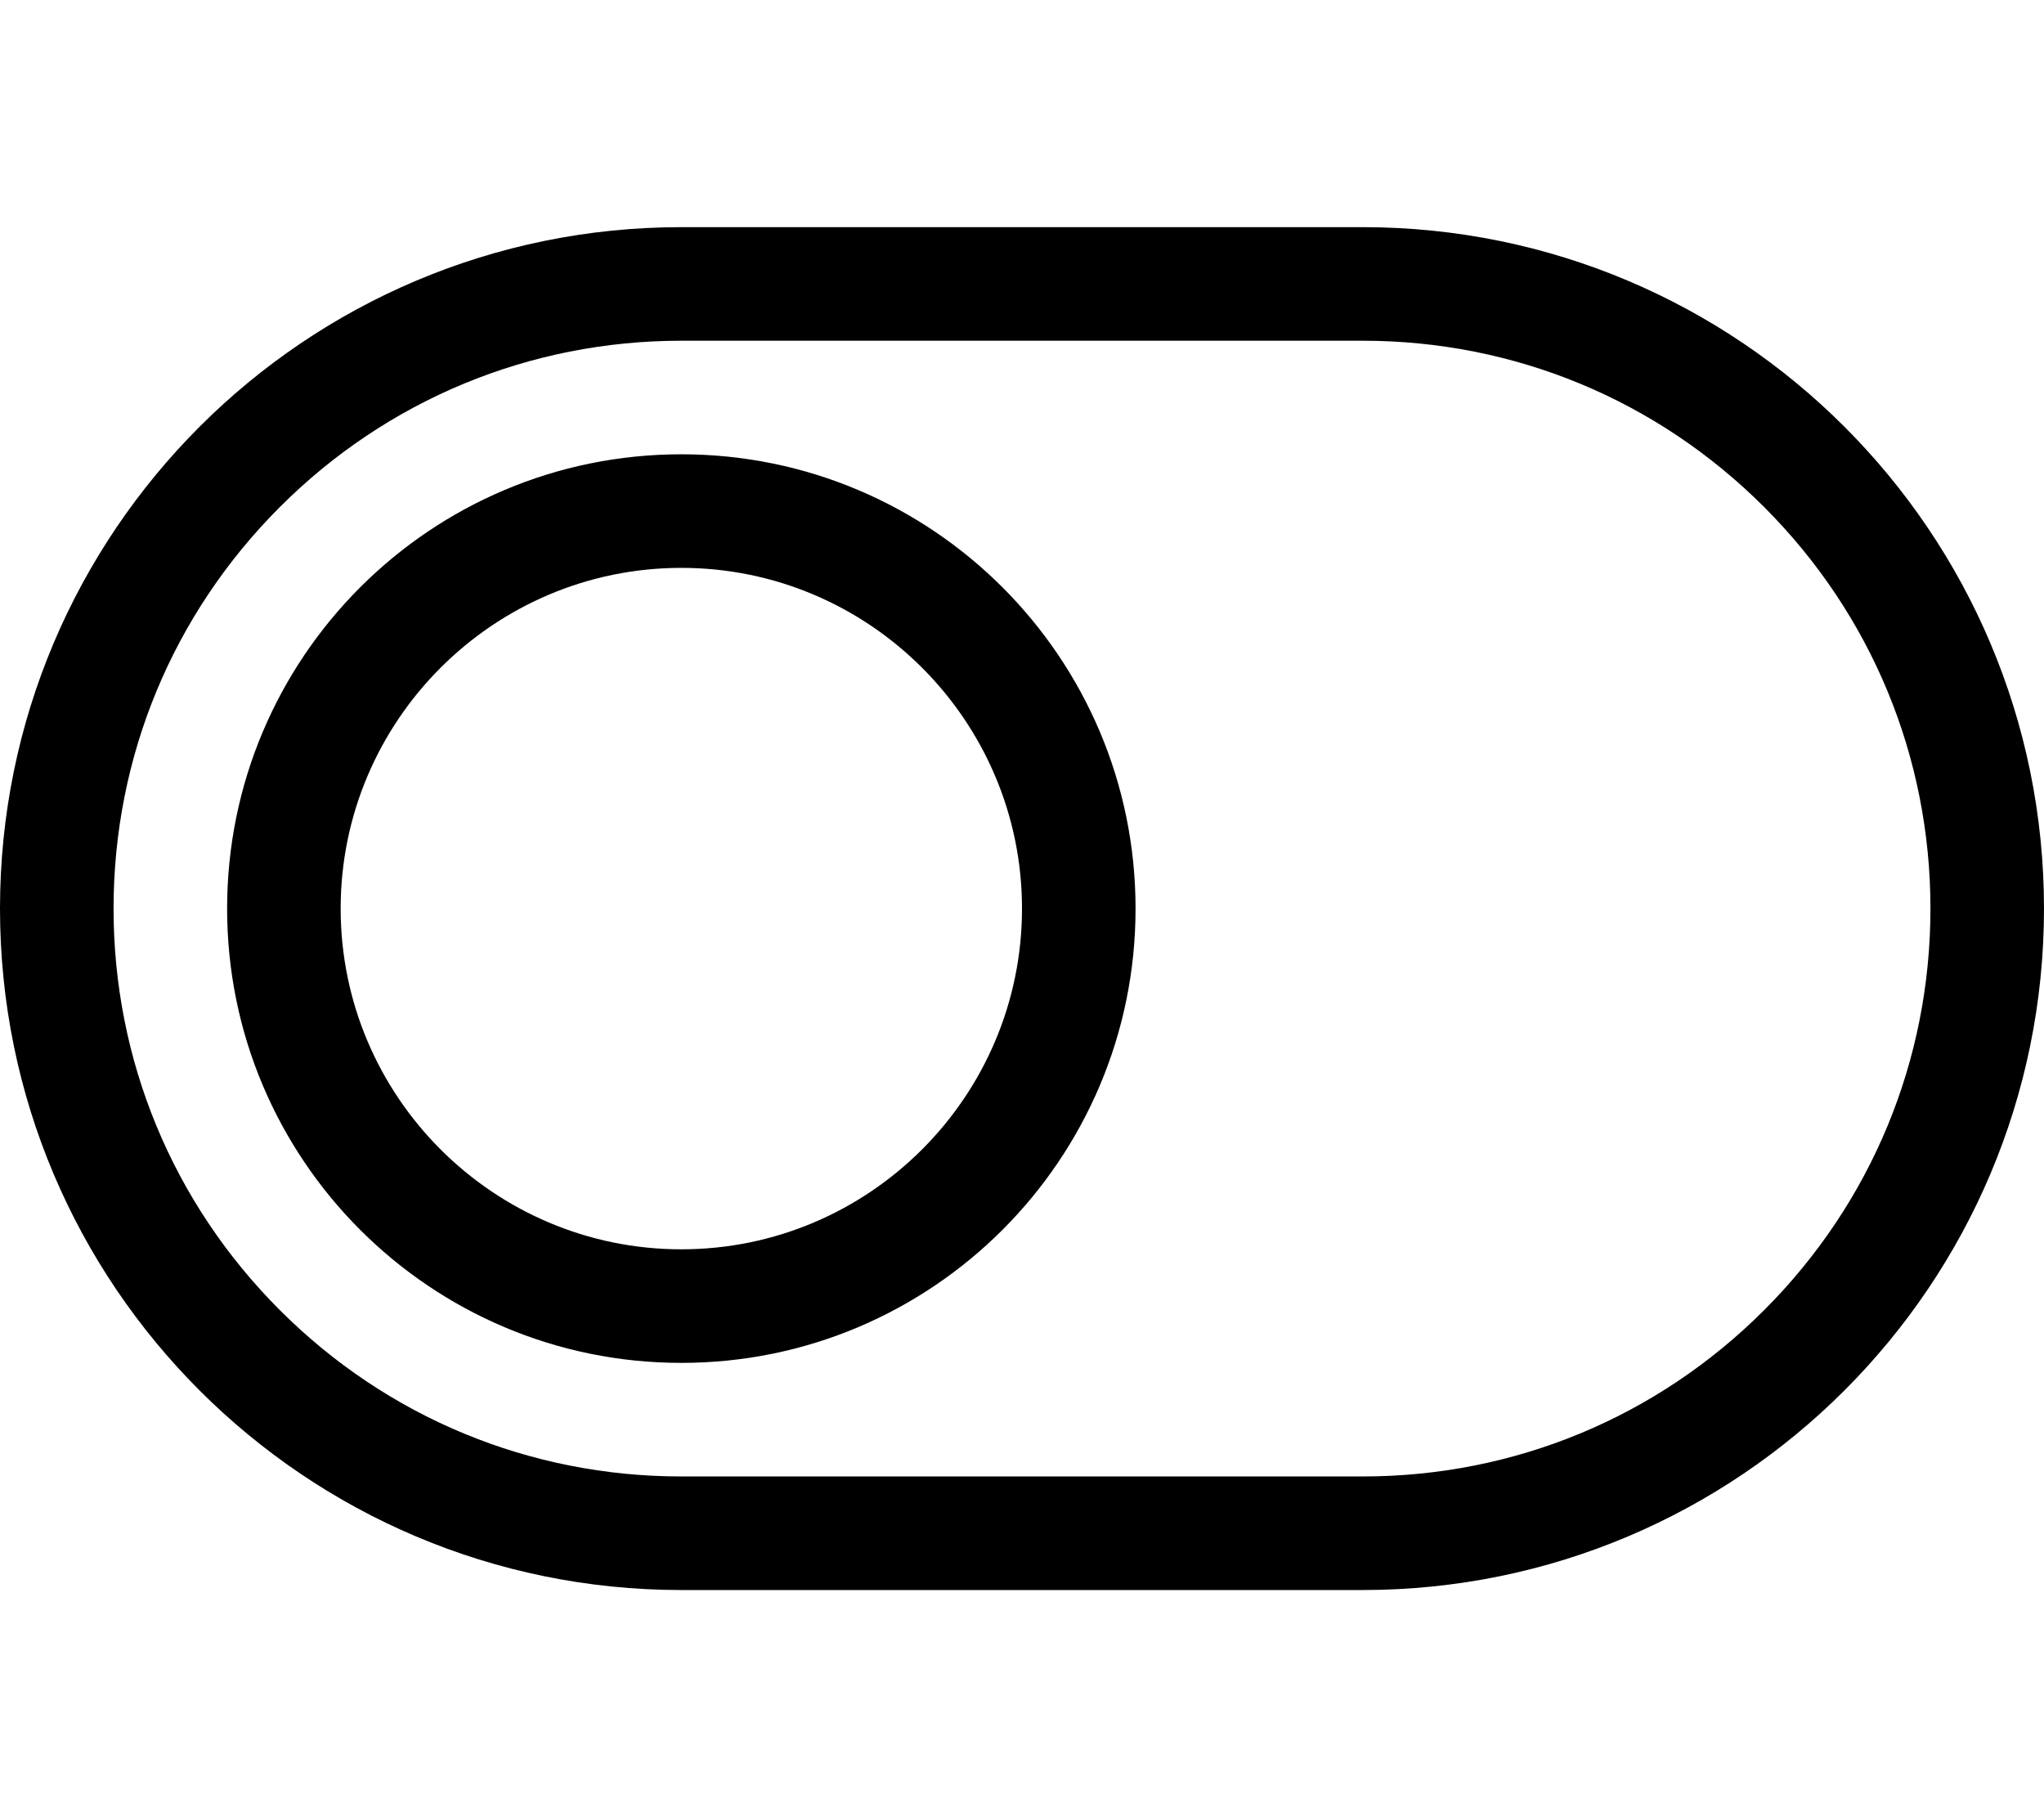 <svg xmlns="http://www.w3.org/2000/svg" viewBox="0 0 576 512">
    <path d="M384 96c42.738 0 82.917 16.643 113.137 46.863S544 213.262 544 256s-16.643 82.917-46.863 113.137S426.738 416 384 416H192c-42.738 0-82.917-16.643-113.137-46.863S32 298.738 32 256s16.643-82.917 46.863-113.137S149.262 96 192 96h192m0-32H192C85.961 64 0 149.961 0 256s85.961 192 192 192h192c106.039 0 192-85.961 192-192S490.039 64 384 64zm-192 96c52.935 0 96 43.065 96 96s-43.065 96-96 96-96-43.065-96-96 43.065-96 96-96m0-32c-70.692 0-128 57.307-128 128s57.308 128 128 128 128-57.307 128-128-57.308-128-128-128z"/>
</svg>